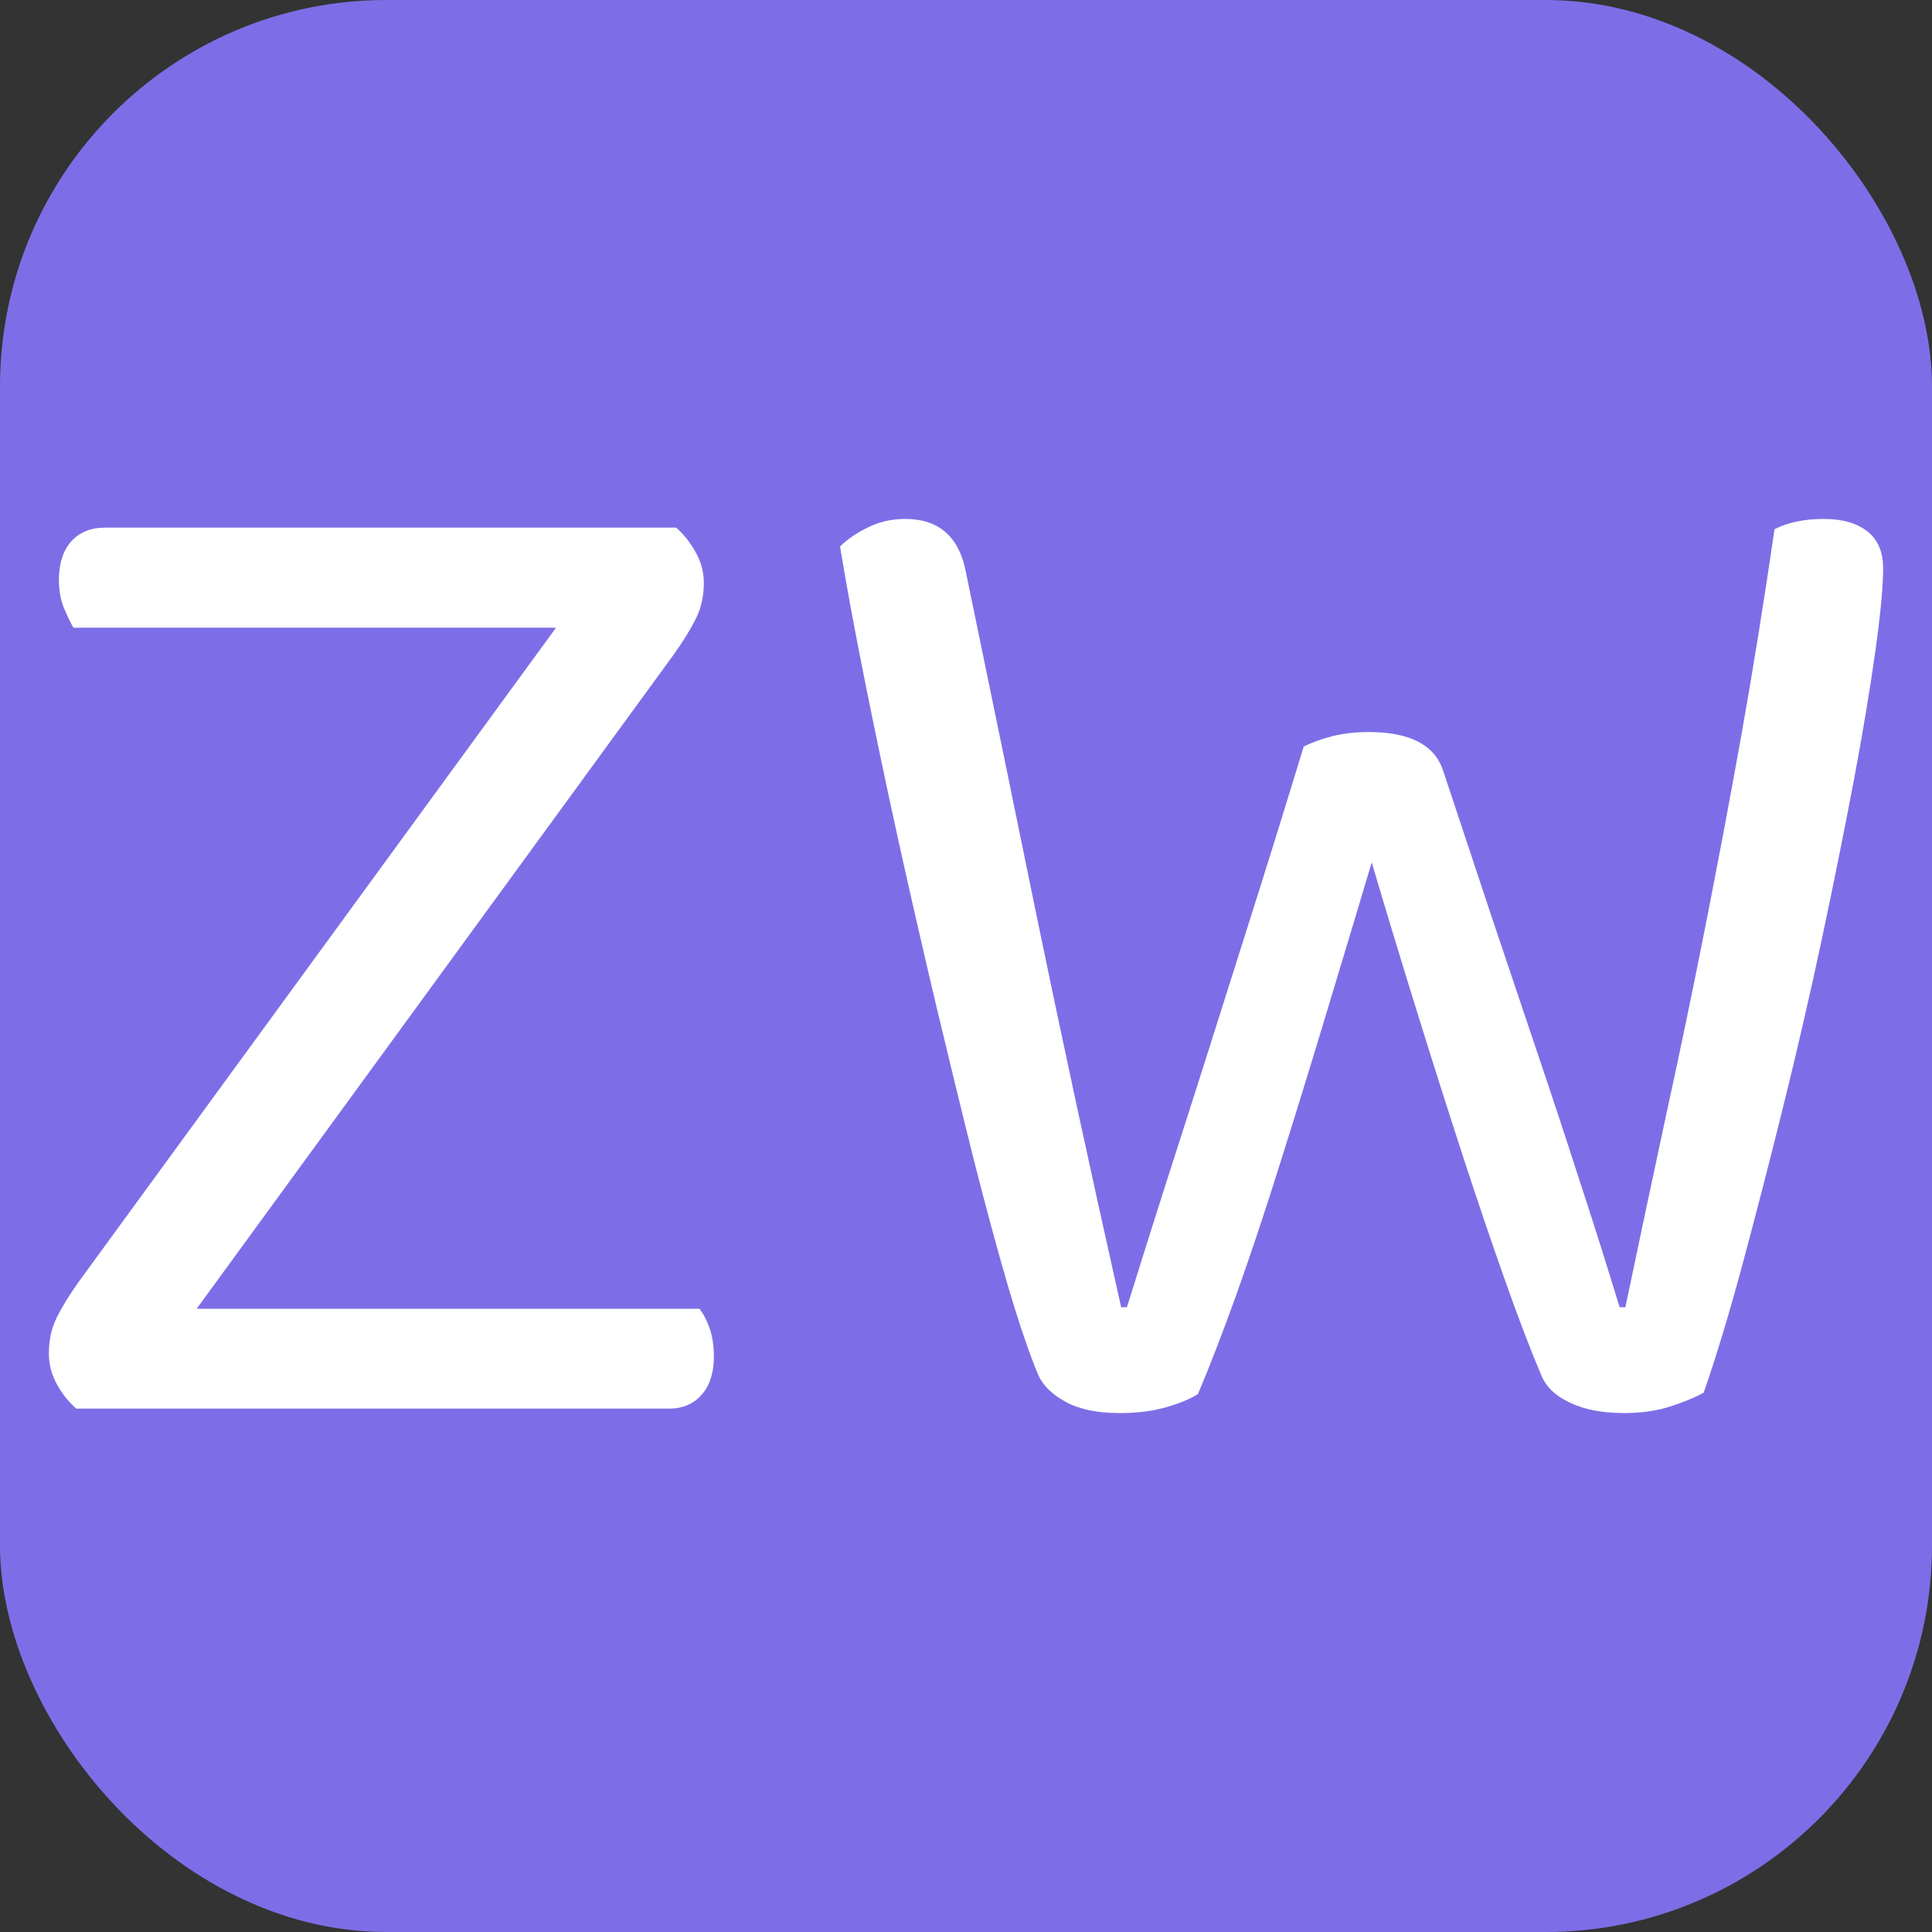 <svg xmlns="http://www.w3.org/2000/svg" width="256" height="256" viewBox="0 0 100 100"><rect x="0" y="0" width="100" height="100" fill="#333333" stroke="none"/><rect width="100" height="100" fill="#7d6ee7" rx="20"/><path fill="#fff" d="M35.00 27.31L35.00 27.31Q35.60 27.84 36.01 28.59Q36.43 29.34 36.43 30.16L36.43 30.16Q36.43 31.21 36.01 32.04Q35.60 32.86 34.85 33.91L34.85 33.91L10.18 67.74L36.20 67.74Q36.50 68.11 36.73 68.75Q36.95 69.39 36.95 70.21L36.95 70.21Q36.95 71.49 36.31 72.20Q35.68 72.91 34.63 72.91L34.63 72.91L3.95 72.91Q3.35 72.39 2.94 71.64Q2.53 70.89 2.53 70.06L2.53 70.06Q2.53 69.01 2.94 68.19Q3.35 67.36 4.10 66.31L4.10 66.31L28.78 32.49L3.80 32.49Q3.58 32.11 3.31 31.47Q3.05 30.84 3.05 30.01L3.05 30.01Q3.05 28.74 3.69 28.02Q4.33 27.31 5.45 27.31L5.45 27.31L35.00 27.31ZM67.48 38.64L67.48 38.64Q68.08 38.34 68.94 38.11Q69.80 37.89 70.85 37.89L70.85 37.89Q74 37.89 74.68 39.84L74.68 39.84Q76.03 43.89 77.22 47.49Q78.43 51.09 79.55 54.42Q80.68 57.76 81.72 60.99Q82.78 64.21 83.83 67.66L83.83 67.66L84.13 67.66Q85.18 62.64 86.22 57.80Q87.28 52.96 88.25 48.05Q89.22 43.14 90.13 38.07Q91.03 33.01 91.85 27.39L91.85 27.39Q92.90 26.86 94.40 26.86L94.40 26.86Q95.83 26.86 96.65 27.50Q97.47 28.14 97.47 29.41L97.47 29.41Q97.47 30.84 97.06 33.76Q96.65 36.69 95.94 40.47Q95.22 44.26 94.29 48.65Q93.35 53.04 92.30 57.27Q91.25 61.51 90.20 65.41Q89.15 69.31 88.18 72.09L88.18 72.09Q87.50 72.46 86.45 72.80Q85.40 73.14 84.05 73.14L84.05 73.14Q82.40 73.14 81.28 72.61Q80.15 72.09 79.78 71.19L79.78 71.19Q78.95 69.24 77.90 66.27Q76.85 63.31 75.69 59.75Q74.53 56.19 73.33 52.32Q72.13 48.46 71 44.64L71 44.64Q69.88 48.39 68.68 52.36Q67.48 56.34 66.31 60.05Q65.15 63.76 64.03 66.91Q62.90 70.06 62 72.16L62 72.16Q61.40 72.54 60.35 72.84Q59.30 73.14 57.95 73.14L57.95 73.14Q56.23 73.14 55.18 72.57Q54.13 72.01 53.75 71.19L53.75 71.19Q53.08 69.61 52.21 66.69Q51.35 63.76 50.41 60.05Q49.48 56.34 48.46 52.06Q47.45 47.79 46.51 43.55Q45.58 39.31 44.79 35.37Q44.00 31.44 43.48 28.29L43.48 28.29Q44.00 27.76 44.90 27.31Q45.80 26.86 46.85 26.86L46.85 26.86Q49.48 26.86 50 29.64L50 29.64Q50.98 34.36 51.88 38.75Q52.78 43.14 53.71 47.67Q54.65 52.21 55.70 57.09Q56.75 61.96 58.03 67.66L58.03 67.66L58.33 67.66Q59.38 64.29 60.35 61.25Q61.33 58.21 62.38 54.91Q63.43 51.61 64.66 47.71Q65.90 43.81 67.48 38.64Z"/></svg>